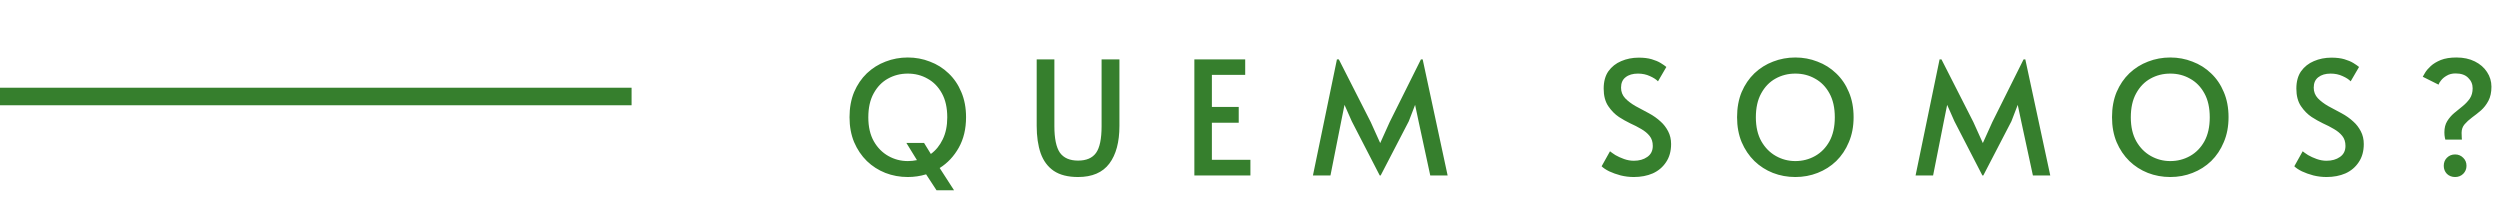 <svg width="285" height="25" viewBox="0 0 285 25" fill="none" xmlns="http://www.w3.org/2000/svg">
<path d="M103.488 20.18C102.588 20.18 101.736 20.024 100.932 19.712C100.14 19.4 99.438 18.95 98.826 18.362C98.214 17.762 97.728 17.042 97.368 16.202C97.02 15.362 96.846 14.414 96.846 13.358C96.846 12.29 97.02 11.336 97.368 10.496C97.728 9.656 98.214 8.942 98.826 8.354C99.45 7.766 100.158 7.322 100.95 7.022C101.754 6.71 102.6 6.554 103.488 6.554C104.376 6.554 105.216 6.71 106.008 7.022C106.812 7.322 107.52 7.766 108.132 8.354C108.756 8.942 109.242 9.656 109.59 10.496C109.95 11.336 110.13 12.29 110.13 13.358C110.13 14.69 109.854 15.848 109.302 16.832C108.75 17.816 108.024 18.59 107.124 19.154L108.762 21.692H106.764L105.576 19.874C104.904 20.078 104.208 20.18 103.488 20.18ZM103.488 18.362C103.848 18.362 104.196 18.326 104.532 18.254L103.326 16.292H105.342L106.116 17.552C106.68 17.144 107.13 16.592 107.466 15.896C107.814 15.188 107.988 14.348 107.988 13.376C107.988 12.284 107.784 11.372 107.376 10.64C106.968 9.896 106.422 9.338 105.738 8.966C105.066 8.582 104.316 8.39 103.488 8.39C102.66 8.39 101.904 8.582 101.22 8.966C100.548 9.338 100.008 9.896 99.6 10.64C99.192 11.372 98.988 12.284 98.988 13.376C98.988 14.456 99.198 15.368 99.618 16.112C100.038 16.844 100.59 17.402 101.274 17.786C101.958 18.17 102.696 18.362 103.488 18.362ZM122.899 20.18C121.747 20.18 120.823 19.946 120.127 19.478C119.443 19.01 118.945 18.338 118.633 17.462C118.333 16.586 118.183 15.548 118.183 14.348V6.77H120.199V14.384C120.199 15.788 120.409 16.796 120.829 17.408C121.261 18.008 121.951 18.308 122.899 18.308C123.847 18.308 124.531 18.014 124.951 17.426C125.371 16.838 125.581 15.824 125.581 14.384V6.77H127.615V14.348C127.615 16.196 127.231 17.63 126.463 18.65C125.695 19.67 124.507 20.18 122.899 20.18ZM136.157 20V6.77H141.953V8.534H138.155V12.188H141.215V13.988H138.155V18.218H142.547V20H136.157ZM157.289 20L154.103 13.826L153.275 11.954L152.897 13.826L151.673 20H149.675L152.411 6.77H152.627L156.263 13.916L157.343 16.31L158.423 13.916L161.987 6.77H162.185L165.029 20H163.049L161.717 13.826L161.321 11.954L160.601 13.826L157.397 20H157.289ZM186.257 20.18C185.753 20.18 185.255 20.12 184.763 20C184.271 19.868 183.833 19.712 183.449 19.532C183.065 19.34 182.777 19.148 182.585 18.956L183.539 17.246C183.671 17.354 183.875 17.498 184.151 17.678C184.439 17.846 184.769 17.996 185.141 18.128C185.513 18.26 185.885 18.326 186.257 18.326C186.869 18.326 187.379 18.182 187.787 17.894C188.207 17.606 188.417 17.186 188.417 16.634C188.417 16.178 188.297 15.8 188.057 15.5C187.817 15.2 187.499 14.936 187.103 14.708C186.719 14.48 186.299 14.264 185.843 14.06C185.399 13.844 184.973 13.604 184.565 13.34C184.097 13.028 183.689 12.614 183.341 12.098C182.993 11.582 182.819 10.916 182.819 10.1C182.819 9.296 182.999 8.636 183.359 8.12C183.731 7.604 184.217 7.22 184.817 6.968C185.429 6.704 186.095 6.572 186.815 6.572C187.391 6.572 187.883 6.632 188.291 6.752C188.699 6.872 189.041 7.016 189.317 7.184C189.593 7.352 189.809 7.502 189.965 7.634L189.011 9.272C188.807 9.056 188.501 8.858 188.093 8.678C187.685 8.486 187.229 8.39 186.725 8.39C186.137 8.39 185.669 8.528 185.321 8.804C184.973 9.068 184.799 9.464 184.799 9.992C184.799 10.46 184.955 10.862 185.267 11.198C185.579 11.522 185.975 11.822 186.455 12.098C186.947 12.362 187.451 12.632 187.967 12.908C188.483 13.184 188.939 13.508 189.335 13.88C189.659 14.168 189.935 14.528 190.163 14.96C190.391 15.392 190.505 15.878 190.505 16.418C190.505 17.234 190.313 17.924 189.929 18.488C189.557 19.052 189.053 19.478 188.417 19.766C187.781 20.042 187.061 20.18 186.257 20.18ZM204.668 20.18C203.768 20.18 202.916 20.024 202.112 19.712C201.32 19.4 200.618 18.95 200.006 18.362C199.394 17.762 198.908 17.042 198.548 16.202C198.2 15.362 198.026 14.414 198.026 13.358C198.026 12.29 198.2 11.336 198.548 10.496C198.908 9.656 199.394 8.942 200.006 8.354C200.63 7.766 201.338 7.322 202.13 7.022C202.934 6.71 203.78 6.554 204.668 6.554C205.556 6.554 206.396 6.71 207.188 7.022C207.992 7.322 208.7 7.766 209.312 8.354C209.936 8.942 210.422 9.656 210.77 10.496C211.13 11.336 211.31 12.29 211.31 13.358C211.31 14.414 211.13 15.362 210.77 16.202C210.422 17.042 209.942 17.762 209.33 18.362C208.718 18.95 208.01 19.4 207.206 19.712C206.414 20.024 205.568 20.18 204.668 20.18ZM204.668 18.362C205.484 18.362 206.234 18.17 206.918 17.786C207.602 17.402 208.148 16.844 208.556 16.112C208.964 15.368 209.168 14.456 209.168 13.376C209.168 12.284 208.964 11.372 208.556 10.64C208.148 9.896 207.602 9.338 206.918 8.966C206.246 8.582 205.496 8.39 204.668 8.39C203.84 8.39 203.084 8.582 202.4 8.966C201.728 9.338 201.188 9.896 200.78 10.64C200.372 11.372 200.168 12.284 200.168 13.376C200.168 14.456 200.378 15.368 200.798 16.112C201.218 16.844 201.77 17.402 202.454 17.786C203.138 18.17 203.876 18.362 204.668 18.362ZM225.99 20L222.804 13.826L221.976 11.954L221.598 13.826L220.374 20H218.376L221.112 6.77H221.328L224.964 13.916L226.044 16.31L227.124 13.916L230.688 6.77H230.886L233.73 20H231.75L230.418 13.826L230.022 11.954L229.302 13.826L226.098 20H225.99ZM247.412 20.18C246.512 20.18 245.66 20.024 244.856 19.712C244.064 19.4 243.362 18.95 242.75 18.362C242.138 17.762 241.652 17.042 241.292 16.202C240.944 15.362 240.77 14.414 240.77 13.358C240.77 12.29 240.944 11.336 241.292 10.496C241.652 9.656 242.138 8.942 242.75 8.354C243.374 7.766 244.082 7.322 244.874 7.022C245.678 6.71 246.524 6.554 247.412 6.554C248.3 6.554 249.14 6.71 249.932 7.022C250.736 7.322 251.444 7.766 252.056 8.354C252.68 8.942 253.166 9.656 253.514 10.496C253.874 11.336 254.054 12.29 254.054 13.358C254.054 14.414 253.874 15.362 253.514 16.202C253.166 17.042 252.686 17.762 252.074 18.362C251.462 18.95 250.754 19.4 249.95 19.712C249.158 20.024 248.312 20.18 247.412 20.18ZM247.412 18.362C248.228 18.362 248.978 18.17 249.662 17.786C250.346 17.402 250.892 16.844 251.3 16.112C251.708 15.368 251.912 14.456 251.912 13.376C251.912 12.284 251.708 11.372 251.3 10.64C250.892 9.896 250.346 9.338 249.662 8.966C248.99 8.582 248.24 8.39 247.412 8.39C246.584 8.39 245.828 8.582 245.144 8.966C244.472 9.338 243.932 9.896 243.524 10.64C243.116 11.372 242.912 12.284 242.912 13.376C242.912 14.456 243.122 15.368 243.542 16.112C243.962 16.844 244.514 17.402 245.198 17.786C245.882 18.17 246.62 18.362 247.412 18.362ZM265.223 20.18C264.719 20.18 264.221 20.12 263.729 20C263.237 19.868 262.799 19.712 262.415 19.532C262.031 19.34 261.743 19.148 261.551 18.956L262.505 17.246C262.637 17.354 262.841 17.498 263.117 17.678C263.405 17.846 263.735 17.996 264.107 18.128C264.479 18.26 264.851 18.326 265.223 18.326C265.835 18.326 266.345 18.182 266.753 17.894C267.173 17.606 267.383 17.186 267.383 16.634C267.383 16.178 267.263 15.8 267.023 15.5C266.783 15.2 266.465 14.936 266.069 14.708C265.685 14.48 265.265 14.264 264.809 14.06C264.365 13.844 263.939 13.604 263.531 13.34C263.063 13.028 262.655 12.614 262.307 12.098C261.959 11.582 261.785 10.916 261.785 10.1C261.785 9.296 261.965 8.636 262.325 8.12C262.697 7.604 263.183 7.22 263.783 6.968C264.395 6.704 265.061 6.572 265.781 6.572C266.357 6.572 266.849 6.632 267.257 6.752C267.665 6.872 268.007 7.016 268.283 7.184C268.559 7.352 268.775 7.502 268.931 7.634L267.977 9.272C267.773 9.056 267.467 8.858 267.059 8.678C266.651 8.486 266.195 8.39 265.691 8.39C265.103 8.39 264.635 8.528 264.287 8.804C263.939 9.068 263.765 9.464 263.765 9.992C263.765 10.46 263.921 10.862 264.233 11.198C264.545 11.522 264.941 11.822 265.421 12.098C265.913 12.362 266.417 12.632 266.933 12.908C267.449 13.184 267.905 13.508 268.301 13.88C268.625 14.168 268.901 14.528 269.129 14.96C269.357 15.392 269.471 15.878 269.471 16.418C269.471 17.234 269.279 17.924 268.895 18.488C268.523 19.052 268.019 19.478 267.383 19.766C266.747 20.042 266.027 20.18 265.223 20.18ZM278.768 15.914C278.768 15.914 278.75 15.836 278.714 15.68C278.678 15.512 278.66 15.314 278.66 15.086C278.66 14.582 278.768 14.156 278.984 13.808C279.2 13.46 279.464 13.154 279.776 12.89C280.1 12.614 280.424 12.35 280.748 12.098C281.072 11.834 281.342 11.546 281.558 11.234C281.774 10.91 281.882 10.52 281.882 10.064C281.882 9.596 281.714 9.2 281.378 8.876C281.054 8.54 280.574 8.372 279.938 8.372C279.542 8.372 279.206 8.456 278.93 8.624C278.654 8.78 278.438 8.96 278.282 9.164C278.126 9.356 278.03 9.518 277.994 9.65L276.194 8.75C276.242 8.666 276.332 8.51 276.464 8.282C276.608 8.042 276.824 7.79 277.112 7.526C277.4 7.262 277.778 7.034 278.246 6.842C278.726 6.65 279.326 6.554 280.046 6.554C280.838 6.554 281.534 6.704 282.134 7.004C282.734 7.304 283.196 7.706 283.52 8.21C283.856 8.714 284.024 9.272 284.024 9.884C284.024 10.52 283.91 11.054 283.682 11.486C283.454 11.918 283.172 12.284 282.836 12.584C282.5 12.872 282.158 13.142 281.81 13.394C281.474 13.646 281.192 13.904 280.964 14.168C280.736 14.432 280.622 14.756 280.622 15.14C280.622 15.332 280.628 15.512 280.64 15.68C280.652 15.836 280.658 15.914 280.658 15.914H278.768ZM279.884 20.18C279.512 20.18 279.2 20.06 278.948 19.82C278.708 19.568 278.588 19.262 278.588 18.902C278.588 18.53 278.708 18.224 278.948 17.984C279.2 17.732 279.512 17.606 279.884 17.606C280.244 17.606 280.55 17.732 280.802 17.984C281.054 18.224 281.18 18.53 281.18 18.902C281.18 19.262 281.054 19.568 280.802 19.82C280.55 20.06 280.244 20.18 279.884 20.18Z" fill="#367F2D"/>
<rect y="10" width="72" height="2" fill="#367F2D"/>
</svg>
